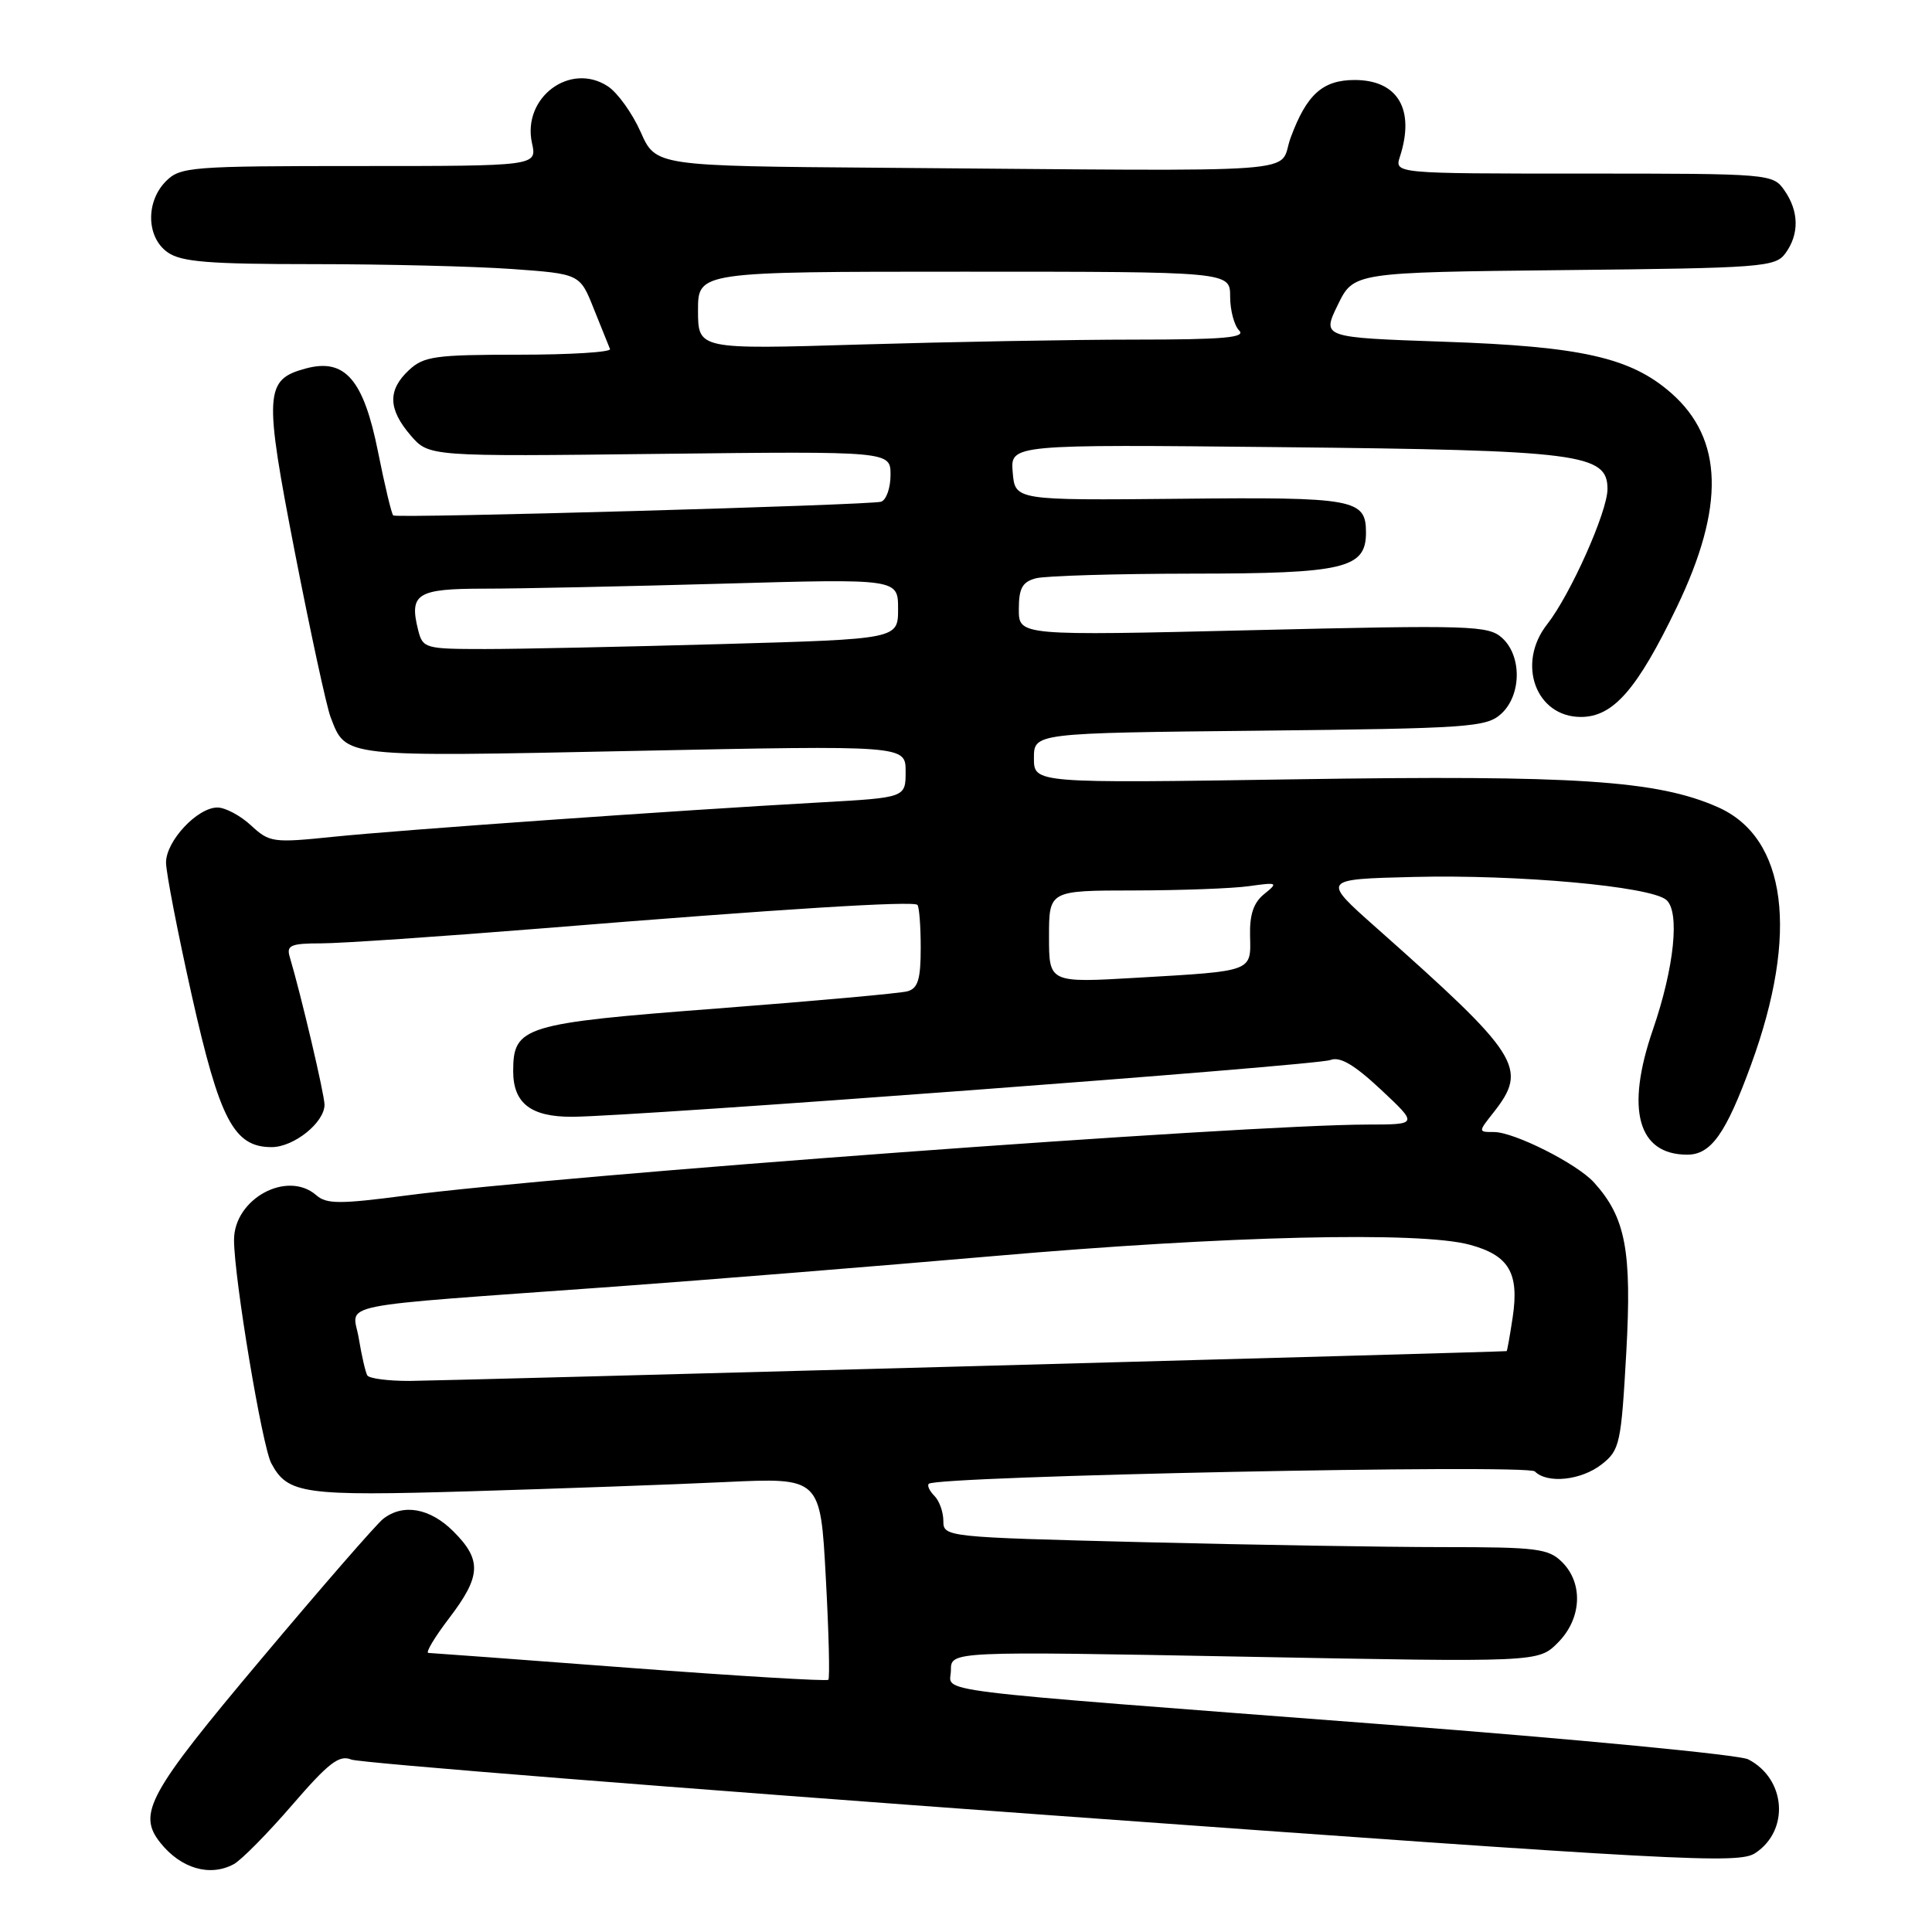 <?xml version="1.0" encoding="UTF-8" standalone="no"?>
<!DOCTYPE svg PUBLIC "-//W3C//DTD SVG 1.1//EN" "http://www.w3.org/Graphics/SVG/1.1/DTD/svg11.dtd" >
<svg xmlns="http://www.w3.org/2000/svg" xmlns:xlink="http://www.w3.org/1999/xlink" version="1.1" viewBox="0 0 256 256">
 <g >
 <path fill="currentColor"
d=" M 30.96 247.02 C 31.96 246.49 35.44 242.96 38.69 239.20 C 43.55 233.57 44.95 232.49 46.55 233.15 C 47.62 233.59 89.37 236.91 139.33 240.54 C 222.96 246.60 230.36 247.00 232.57 245.55 C 237.16 242.54 236.65 235.69 231.64 233.12 C 230.46 232.52 209.03 230.46 184.00 228.54 C 120.92 223.71 126.00 224.35 126.00 221.31 C 126.00 218.79 126.00 218.79 164.91 219.52 C 203.83 220.26 203.83 220.26 206.41 217.68 C 209.58 214.52 209.83 209.83 207.00 207.00 C 205.19 205.19 203.67 205.00 191.25 205.00 C 183.69 205.00 165.69 204.70 151.25 204.34 C 125.30 203.69 125.00 203.65 125.00 201.54 C 125.00 200.36 124.47 198.87 123.82 198.22 C 123.17 197.57 122.83 196.84 123.07 196.61 C 124.12 195.58 202.38 193.98 203.37 194.97 C 205.04 196.64 209.54 196.15 212.25 194.02 C 214.63 192.14 214.81 191.32 215.49 179.22 C 216.24 165.71 215.41 161.32 211.21 156.68 C 208.97 154.20 200.64 150.00 197.96 150.00 C 195.85 150.00 195.85 150.00 197.93 147.37 C 202.51 141.53 201.44 139.85 182.31 122.88 C 175.12 116.50 175.12 116.50 187.31 116.20 C 201.17 115.86 218.62 117.44 220.78 119.23 C 222.62 120.76 221.86 128.19 219.01 136.46 C 215.37 147.04 217.02 153.00 223.57 153.00 C 226.72 153.00 228.69 150.22 232.03 141.07 C 238.40 123.64 236.76 110.99 227.62 106.95 C 219.59 103.40 208.78 102.69 171.75 103.26 C 137.00 103.79 137.00 103.79 137.00 100.46 C 137.00 97.13 137.00 97.13 166.90 96.82 C 194.64 96.52 196.94 96.36 198.90 94.60 C 201.61 92.14 201.68 86.93 199.04 84.53 C 197.21 82.88 194.97 82.81 166.04 83.50 C 135.00 84.24 135.00 84.24 135.00 80.74 C 135.00 77.95 135.46 77.11 137.25 76.63 C 138.49 76.30 147.84 76.02 158.03 76.01 C 178.14 76.00 181.00 75.32 181.00 70.57 C 181.00 66.12 179.51 65.85 156.32 66.09 C 134.50 66.30 134.50 66.30 134.19 62.59 C 133.87 58.88 133.87 58.88 169.69 59.25 C 209.42 59.66 213.00 60.12 213.00 64.80 C 213.00 67.80 208.09 78.79 205.00 82.73 C 200.92 87.92 203.50 95.00 209.47 95.00 C 213.76 95.00 216.93 91.37 222.18 80.46 C 228.59 67.14 228.36 58.16 221.45 52.09 C 216.08 47.37 209.55 45.90 191.33 45.28 C 175.16 44.72 175.16 44.72 177.26 40.41 C 179.36 36.09 179.36 36.09 207.26 35.79 C 233.54 35.52 235.25 35.39 236.58 33.56 C 238.43 31.03 238.38 27.99 236.44 25.22 C 234.91 23.03 234.59 23.00 209.83 23.00 C 184.77 23.00 184.77 23.00 185.50 20.75 C 187.52 14.50 185.22 10.60 179.50 10.60 C 175.26 10.60 173.13 12.52 171.02 18.24 C 169.21 23.12 175.21 22.68 116.94 22.23 C 86.89 22.00 86.89 22.00 84.89 17.49 C 83.79 15.01 81.84 12.29 80.55 11.44 C 75.55 8.16 69.17 12.93 70.49 18.96 C 71.16 22.00 71.16 22.00 47.58 22.00 C 25.33 22.00 23.89 22.11 22.00 24.00 C 19.28 26.72 19.39 31.46 22.22 33.44 C 24.02 34.71 27.69 35.00 41.57 35.00 C 50.99 35.00 62.78 35.29 67.77 35.64 C 76.84 36.29 76.84 36.29 78.67 40.89 C 79.68 43.42 80.65 45.83 80.83 46.25 C 81.02 46.66 75.59 47.00 68.77 47.00 C 57.68 47.00 56.15 47.21 54.19 49.04 C 51.35 51.68 51.42 54.21 54.41 57.69 C 56.83 60.50 56.83 60.50 87.41 60.14 C 118.00 59.79 118.00 59.79 118.00 62.93 C 118.00 64.65 117.44 66.25 116.75 66.48 C 115.38 66.93 52.74 68.70 52.11 68.30 C 51.90 68.17 50.99 64.37 50.09 59.87 C 48.17 50.26 45.70 47.42 40.50 48.83 C 35.06 50.30 34.96 52.03 39.08 73.23 C 41.15 83.83 43.27 93.64 43.81 95.04 C 45.87 100.38 45.13 100.30 84.00 99.50 C 120.00 98.76 120.00 98.76 120.00 102.23 C 120.00 105.69 120.00 105.69 108.75 106.32 C 89.56 107.39 52.91 109.98 44.16 110.88 C 36.18 111.70 35.71 111.64 33.26 109.37 C 31.86 108.07 29.85 107.00 28.81 107.00 C 26.15 107.00 22.00 111.44 22.00 114.29 C 22.00 115.60 23.54 123.54 25.42 131.94 C 29.12 148.43 31.00 152.00 35.99 152.00 C 38.94 152.00 43.00 148.74 43.00 146.38 C 43.00 145.04 39.91 131.90 38.38 126.75 C 37.94 125.26 38.56 125.00 42.56 125.00 C 45.14 125.00 58.33 124.10 71.88 123.01 C 103.65 120.43 121.01 119.35 121.56 119.90 C 121.80 120.14 122.00 122.70 122.00 125.60 C 122.00 129.76 121.63 130.97 120.25 131.35 C 119.29 131.62 107.94 132.64 95.04 133.63 C 69.36 135.59 68.00 136.00 68.00 141.93 C 68.00 146.19 70.34 148.00 75.82 147.98 C 84.15 147.93 174.44 141.18 176.27 140.46 C 177.55 139.96 179.41 141.05 182.98 144.38 C 187.91 149.00 187.91 149.00 181.21 149.01 C 164.89 149.03 74.18 155.73 53.74 158.42 C 45.06 159.56 43.26 159.56 41.92 158.38 C 38.06 155.00 30.99 158.85 31.01 164.32 C 31.03 169.42 34.74 191.65 35.95 193.90 C 38.12 197.96 40.20 198.26 62.39 197.60 C 74.00 197.25 89.17 196.71 96.10 196.38 C 108.71 195.79 108.71 195.79 109.42 208.99 C 109.82 216.25 109.97 222.37 109.76 222.58 C 109.54 222.79 97.70 222.08 83.43 221.00 C 69.17 219.92 57.17 219.03 56.76 219.02 C 56.35 219.01 57.59 216.94 59.51 214.42 C 63.76 208.85 63.87 206.71 60.08 202.92 C 56.98 199.83 53.43 199.19 50.78 201.25 C 49.89 201.94 42.61 210.31 34.59 219.86 C 19.63 237.65 18.17 240.32 21.25 244.18 C 23.97 247.59 27.80 248.71 30.96 247.02 Z  M 48.67 182.25 C 48.43 181.84 47.92 179.63 47.54 177.34 C 46.75 172.52 43.09 173.26 81.50 170.48 C 93.60 169.60 116.16 167.78 131.62 166.44 C 162.48 163.75 188.11 163.14 194.73 164.93 C 199.94 166.33 201.32 168.66 200.44 174.54 C 200.07 176.99 199.71 179.01 199.64 179.03 C 199.15 179.14 58.48 182.96 54.31 182.98 C 51.45 182.99 48.92 182.66 48.67 182.25 Z  M 139.00 124.12 C 139.00 118.00 139.00 118.00 150.25 117.99 C 156.44 117.98 163.30 117.73 165.50 117.42 C 169.29 116.89 169.40 116.94 167.52 118.46 C 166.10 119.60 165.57 121.19 165.64 124.00 C 165.76 128.78 166.09 128.66 150.75 129.55 C 139.00 130.24 139.00 130.24 139.00 124.12 Z  M 55.41 83.50 C 54.19 78.65 55.24 78.00 64.22 78.00 C 68.77 78.00 82.96 77.70 95.75 77.34 C 119.00 76.68 119.00 76.68 119.00 80.68 C 119.00 84.68 119.00 84.68 95.75 85.34 C 82.96 85.70 68.80 86.00 64.27 86.00 C 56.32 86.00 56.02 85.91 55.41 83.50 Z  M 92.49 41.15 C 92.49 36.00 92.49 36.00 127.74 36.00 C 163.00 36.00 163.00 36.00 163.00 39.30 C 163.00 41.11 163.54 43.14 164.20 43.80 C 165.13 44.73 162.08 45.00 150.45 45.00 C 142.23 45.00 125.83 45.30 114.00 45.65 C 92.50 46.30 92.50 46.30 92.49 41.15 Z "/>
</g>
</svg>